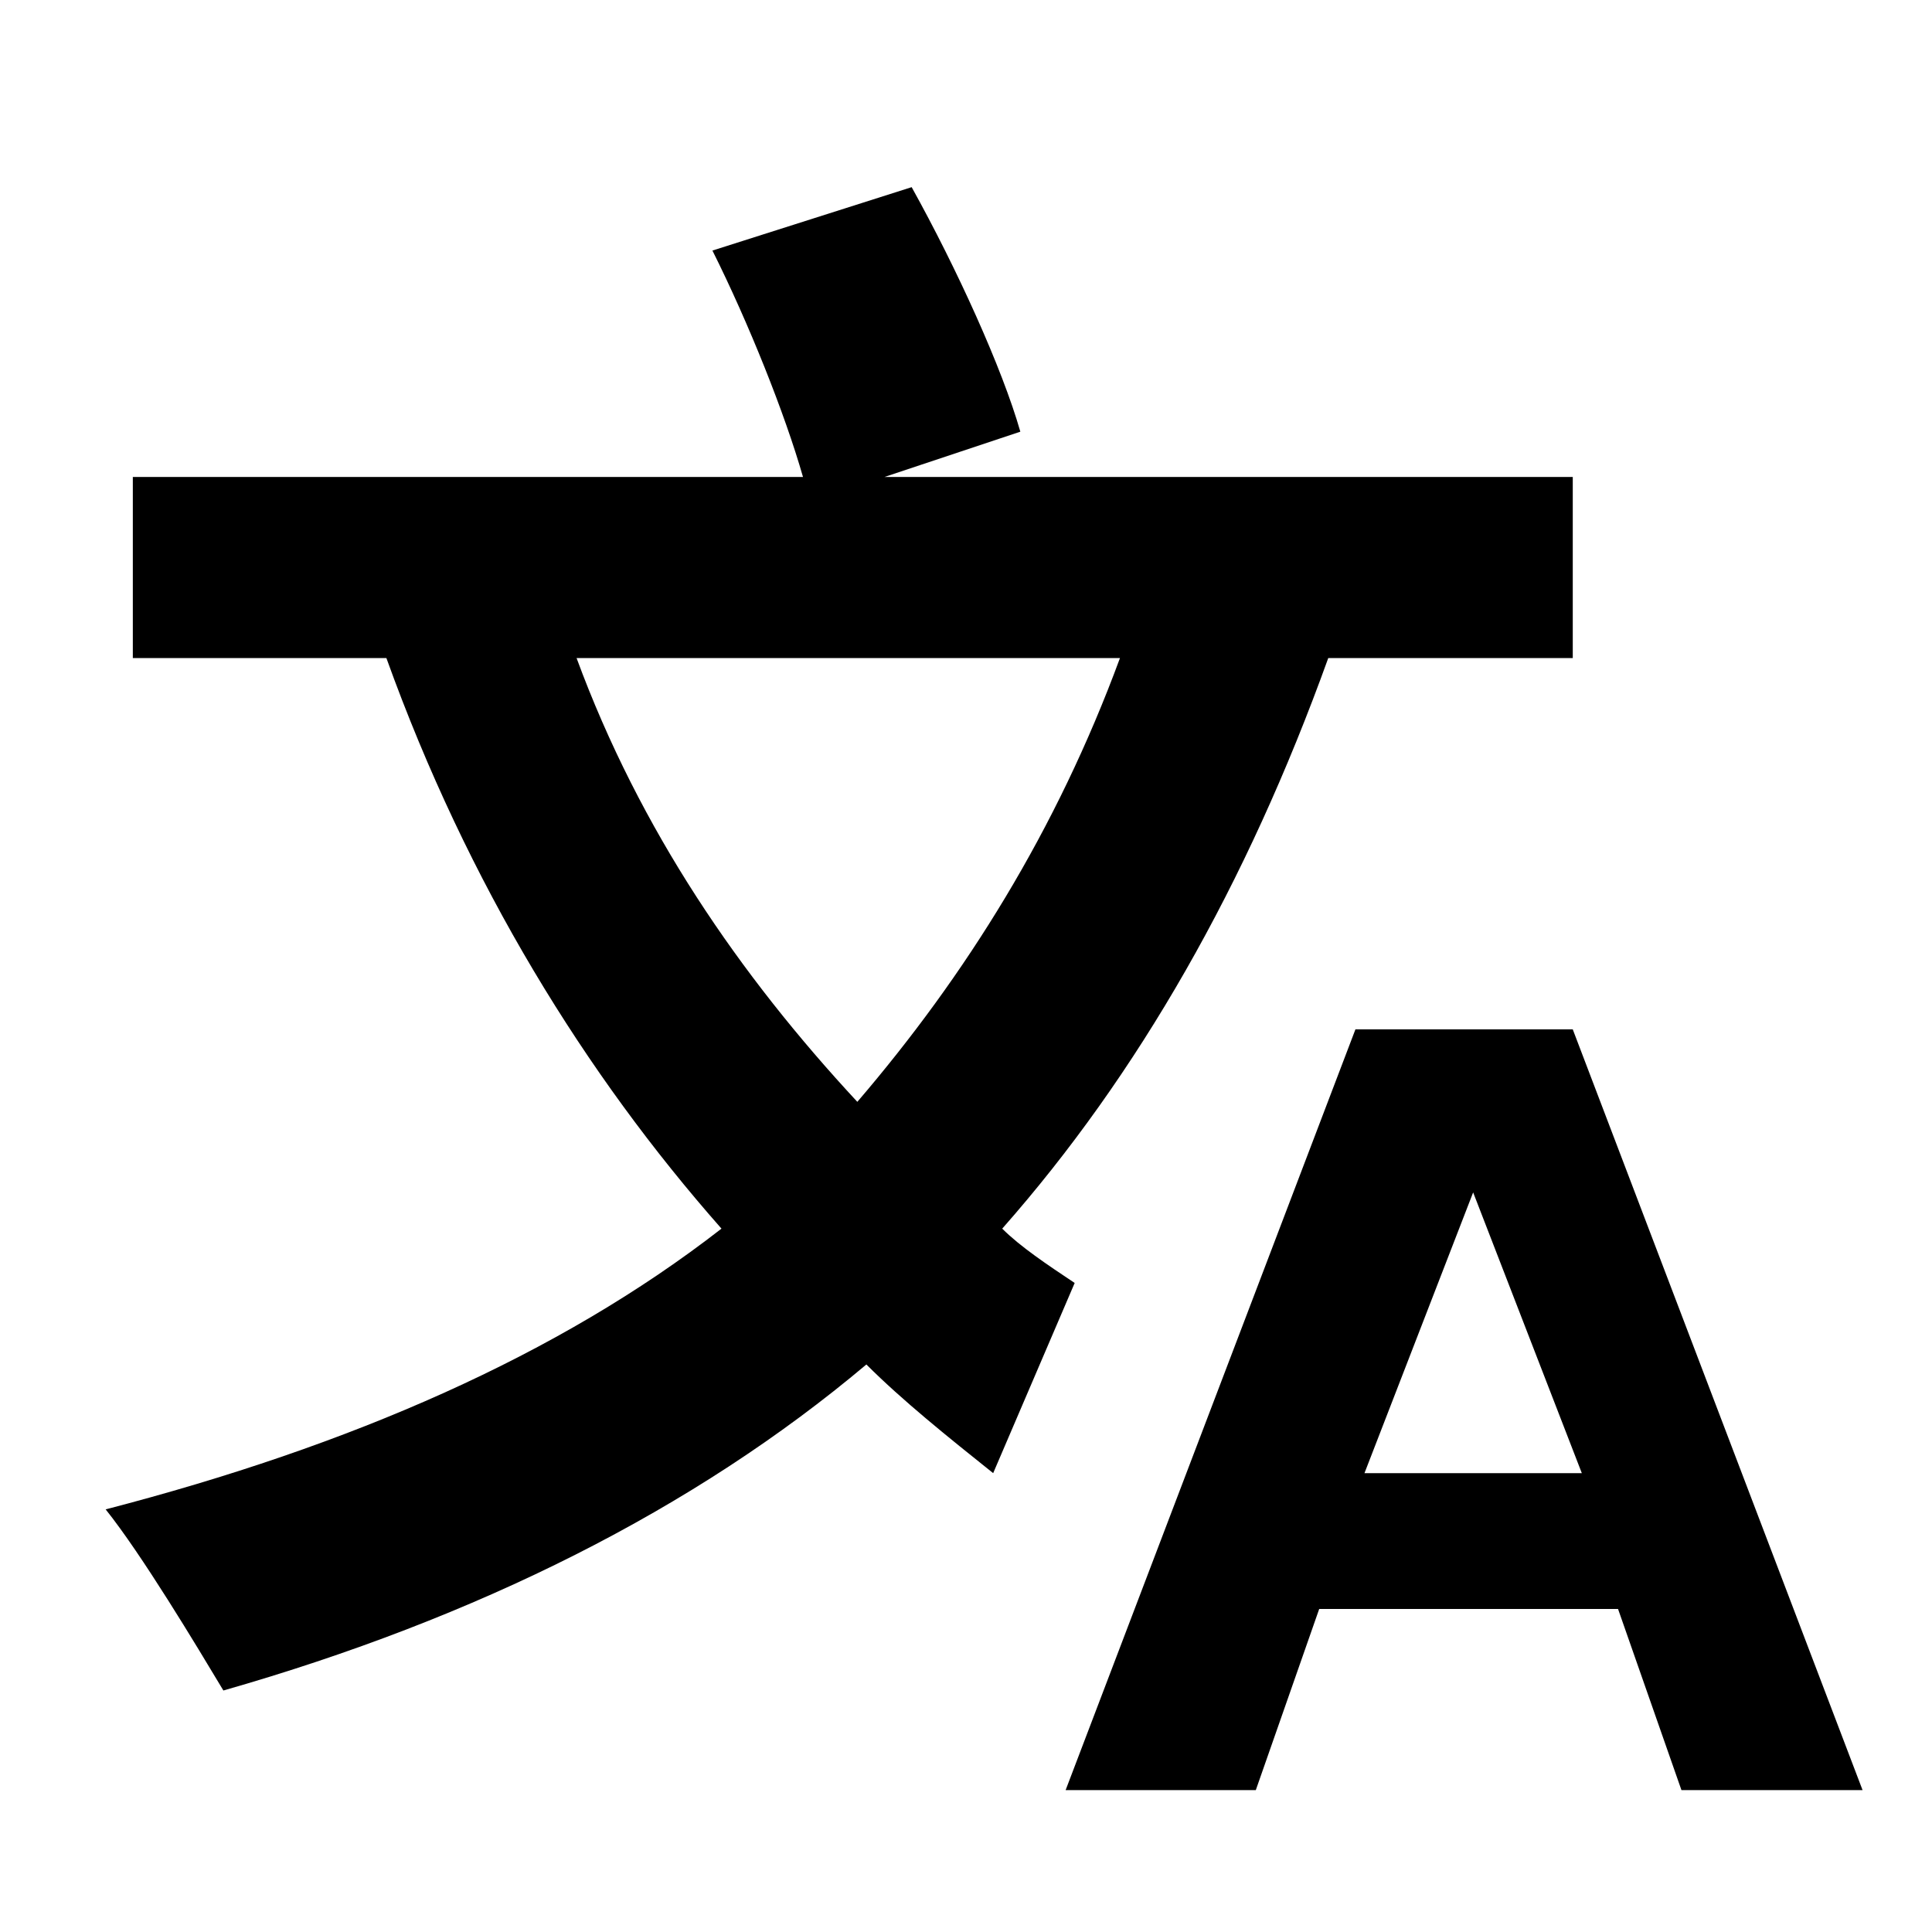 <?xml version="1.0" standalone="no"?><!DOCTYPE svg PUBLIC "-//W3C//DTD SVG 1.1//EN" "http://www.w3.org/Graphics/SVG/1.1/DTD/svg11.dtd"><svg t="1693550937592" class="icon" viewBox="0 0 1024 1024" version="1.1" xmlns="http://www.w3.org/2000/svg" p-id="10036" width="128" height="128" xmlns:xlink="http://www.w3.org/1999/xlink"><path d="M891.2 948.8l-33.6-96H699.2l-33.6 96H564.8l153.6-403.2h115.2l153.6 403.2h-96zM780.8 632l-57.6 148.8h115.2L780.8 632zM526.4 780.8L569.6 680c-14.4-9.6-28.8-19.2-38.4-28.8 72-81.6 129.6-182.4 172.8-302.4h129.6v-96H468.8l72-24c-9.6-33.6-33.6-86.4-57.6-129.6l-105.6 33.6c19.2 38.4 38.4 86.4 48 120H70.4v96h134.4c43.2 120 105.6 220.8 177.6 302.4C296 718.4 185.6 766.4 56 800c19.2 24 48 72 62.4 96 134.4-38.4 249.6-96 340.8-172.8 19.2 19.2 43.2 38.4 67.2 57.6z m-220.8-432h288C560 440 512 516.8 454.4 584 392 516.8 339.2 440 305.6 348.8z" p-id="10037"></path></svg>